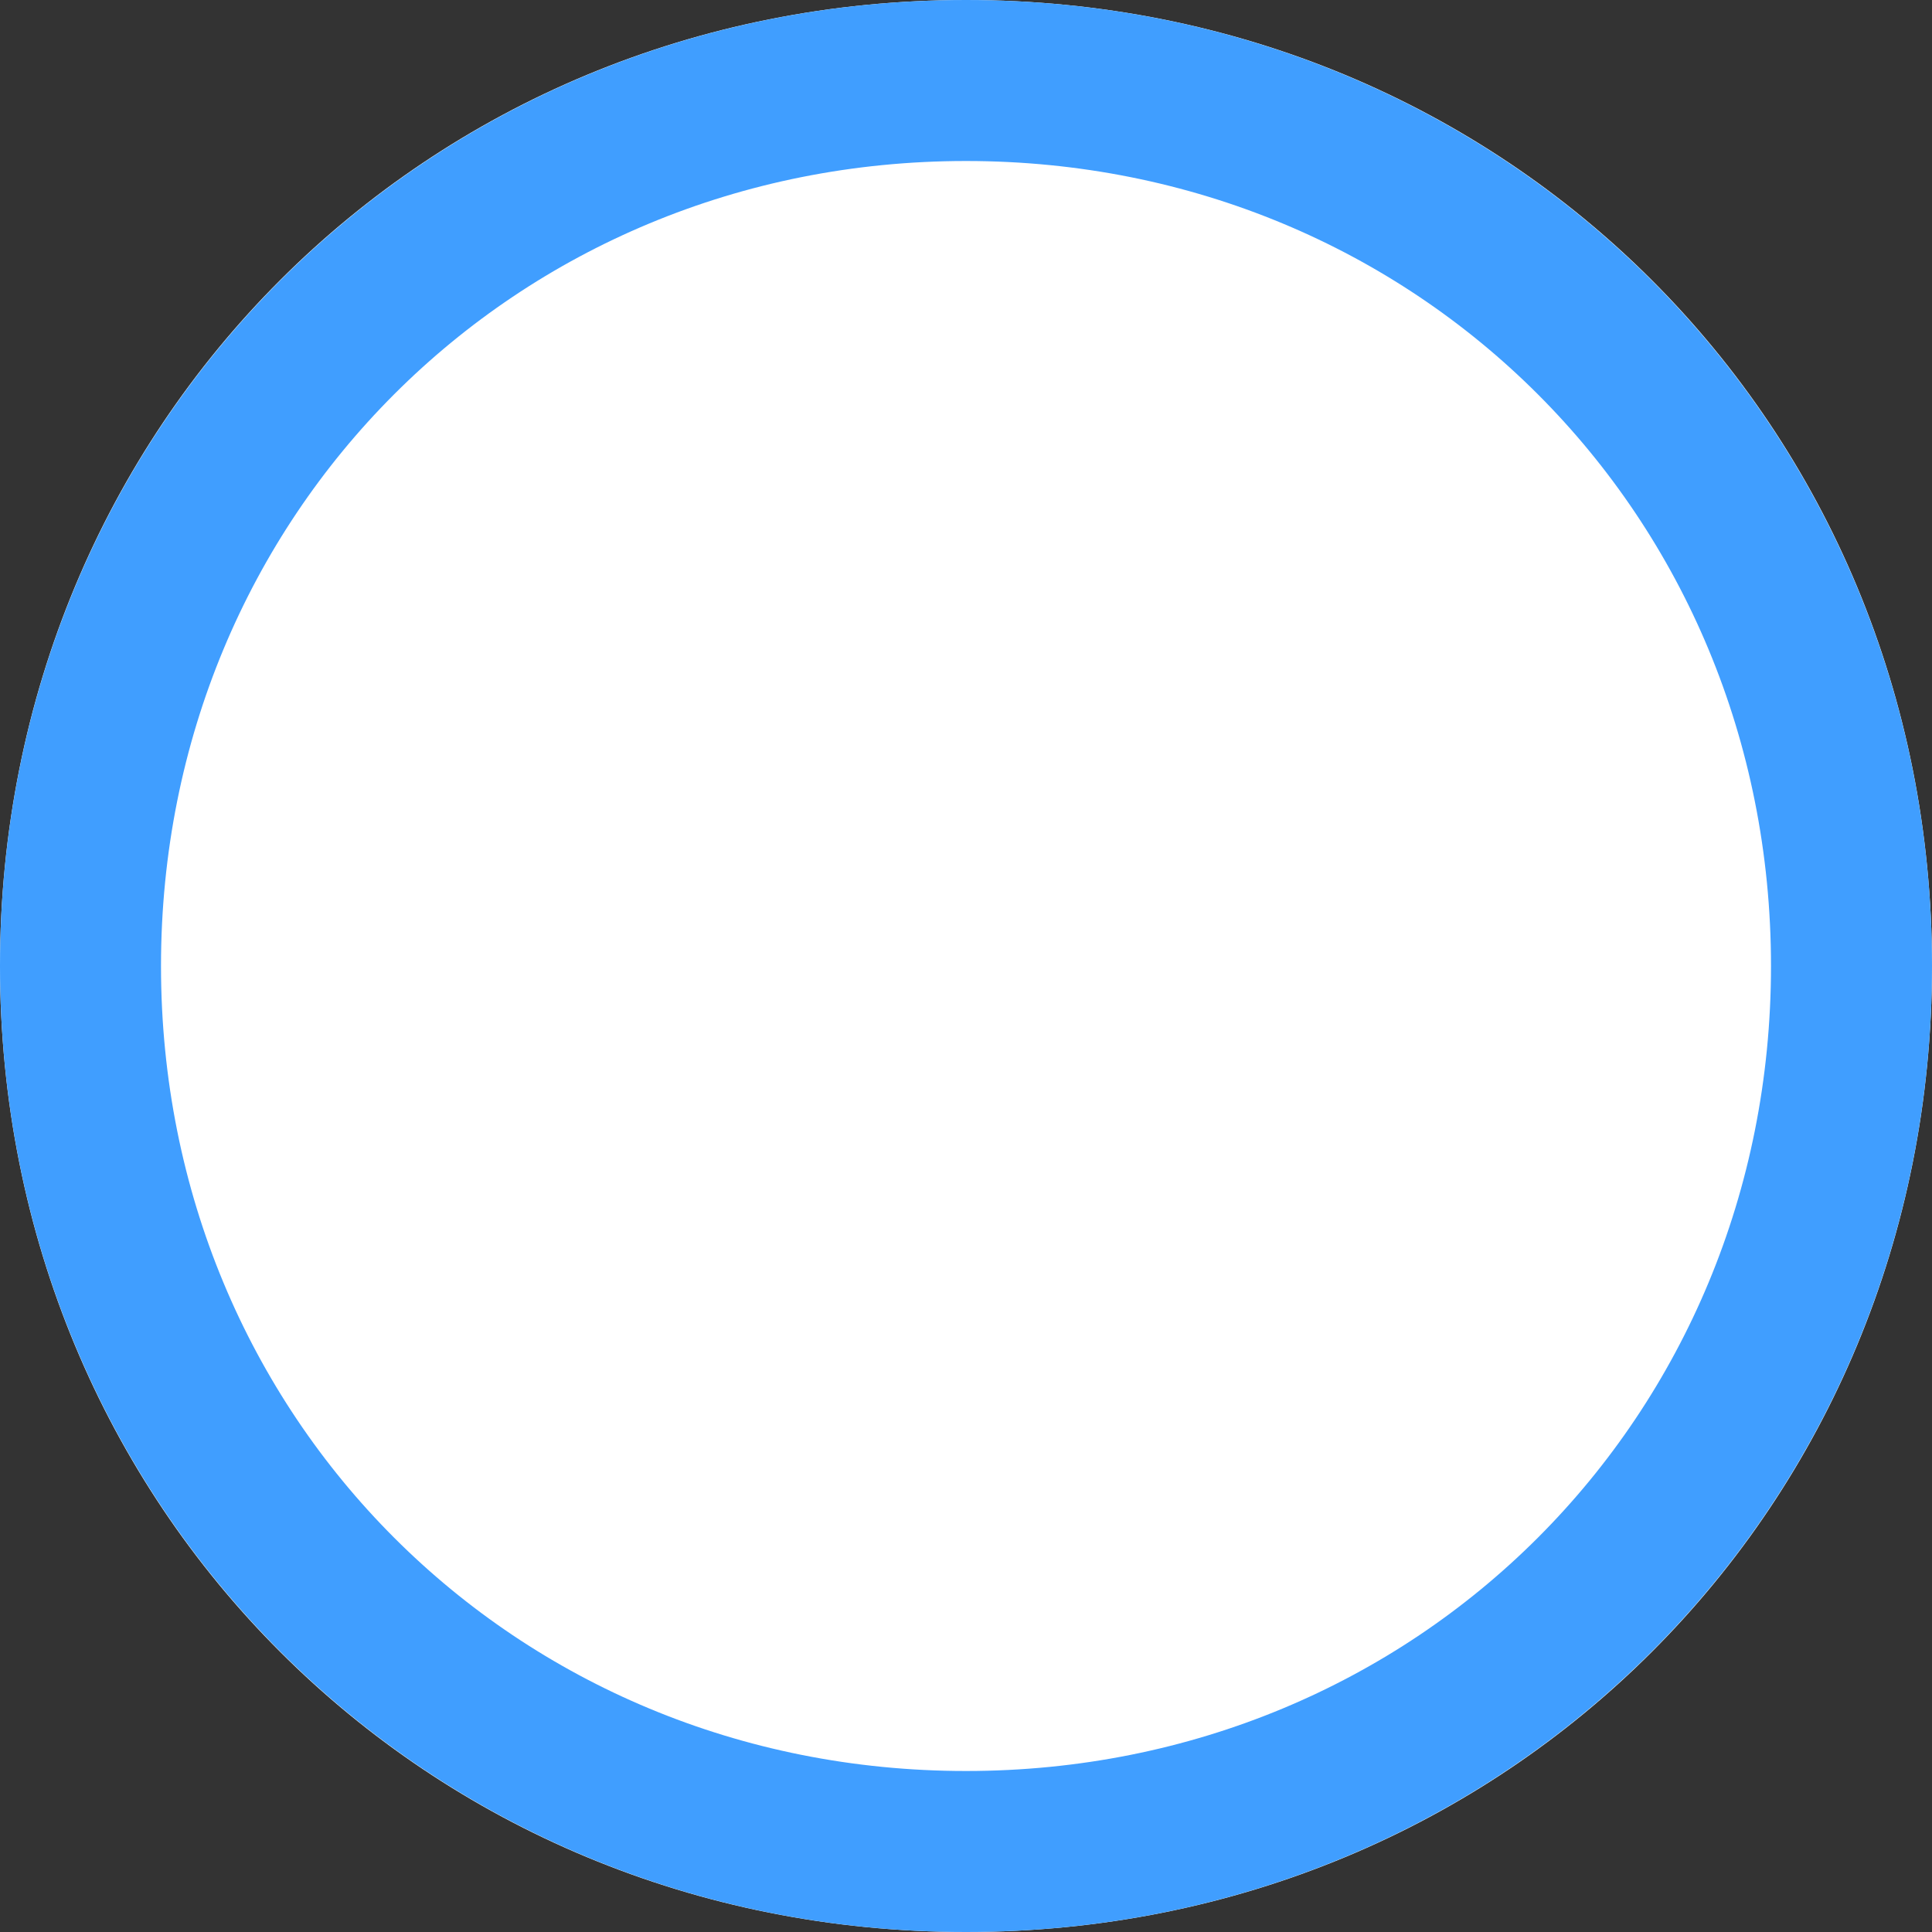 ﻿<?xml version="1.0" encoding="utf-8"?>
<svg version="1.1" xmlns:xlink="http://www.w3.org/1999/xlink" width="12px" height="12px" xmlns="http://www.w3.org/2000/svg">
  <rect width="100%" height="100%" fill="#333333" stroke="none"/>
  <g transform="matrix(1 0 0 1 -50 -1463 )">
    <path d="M 56 1463  C 59.36 1463  62 1465.64  62 1469  C 62 1472.36  59.36 1475  56 1475  C 52.64 1475  50 1472.36  50 1469  C 50 1465.64  52.64 1463  56 1463  Z " fill-rule="nonzero" fill="#ffffff" stroke="none" />
    <path d="M 56 1463.5  C 59.08 1463.5  61.5 1465.92  61.5 1469  C 61.5 1472.08  59.08 1474.5  56 1474.5  C 52.92 1474.5  50.5 1472.08  50.5 1469  C 50.5 1465.92  52.92 1463.5  56 1463.5  Z " stroke-width="1" stroke="#409eff" fill="none" />
  </g>
</svg>